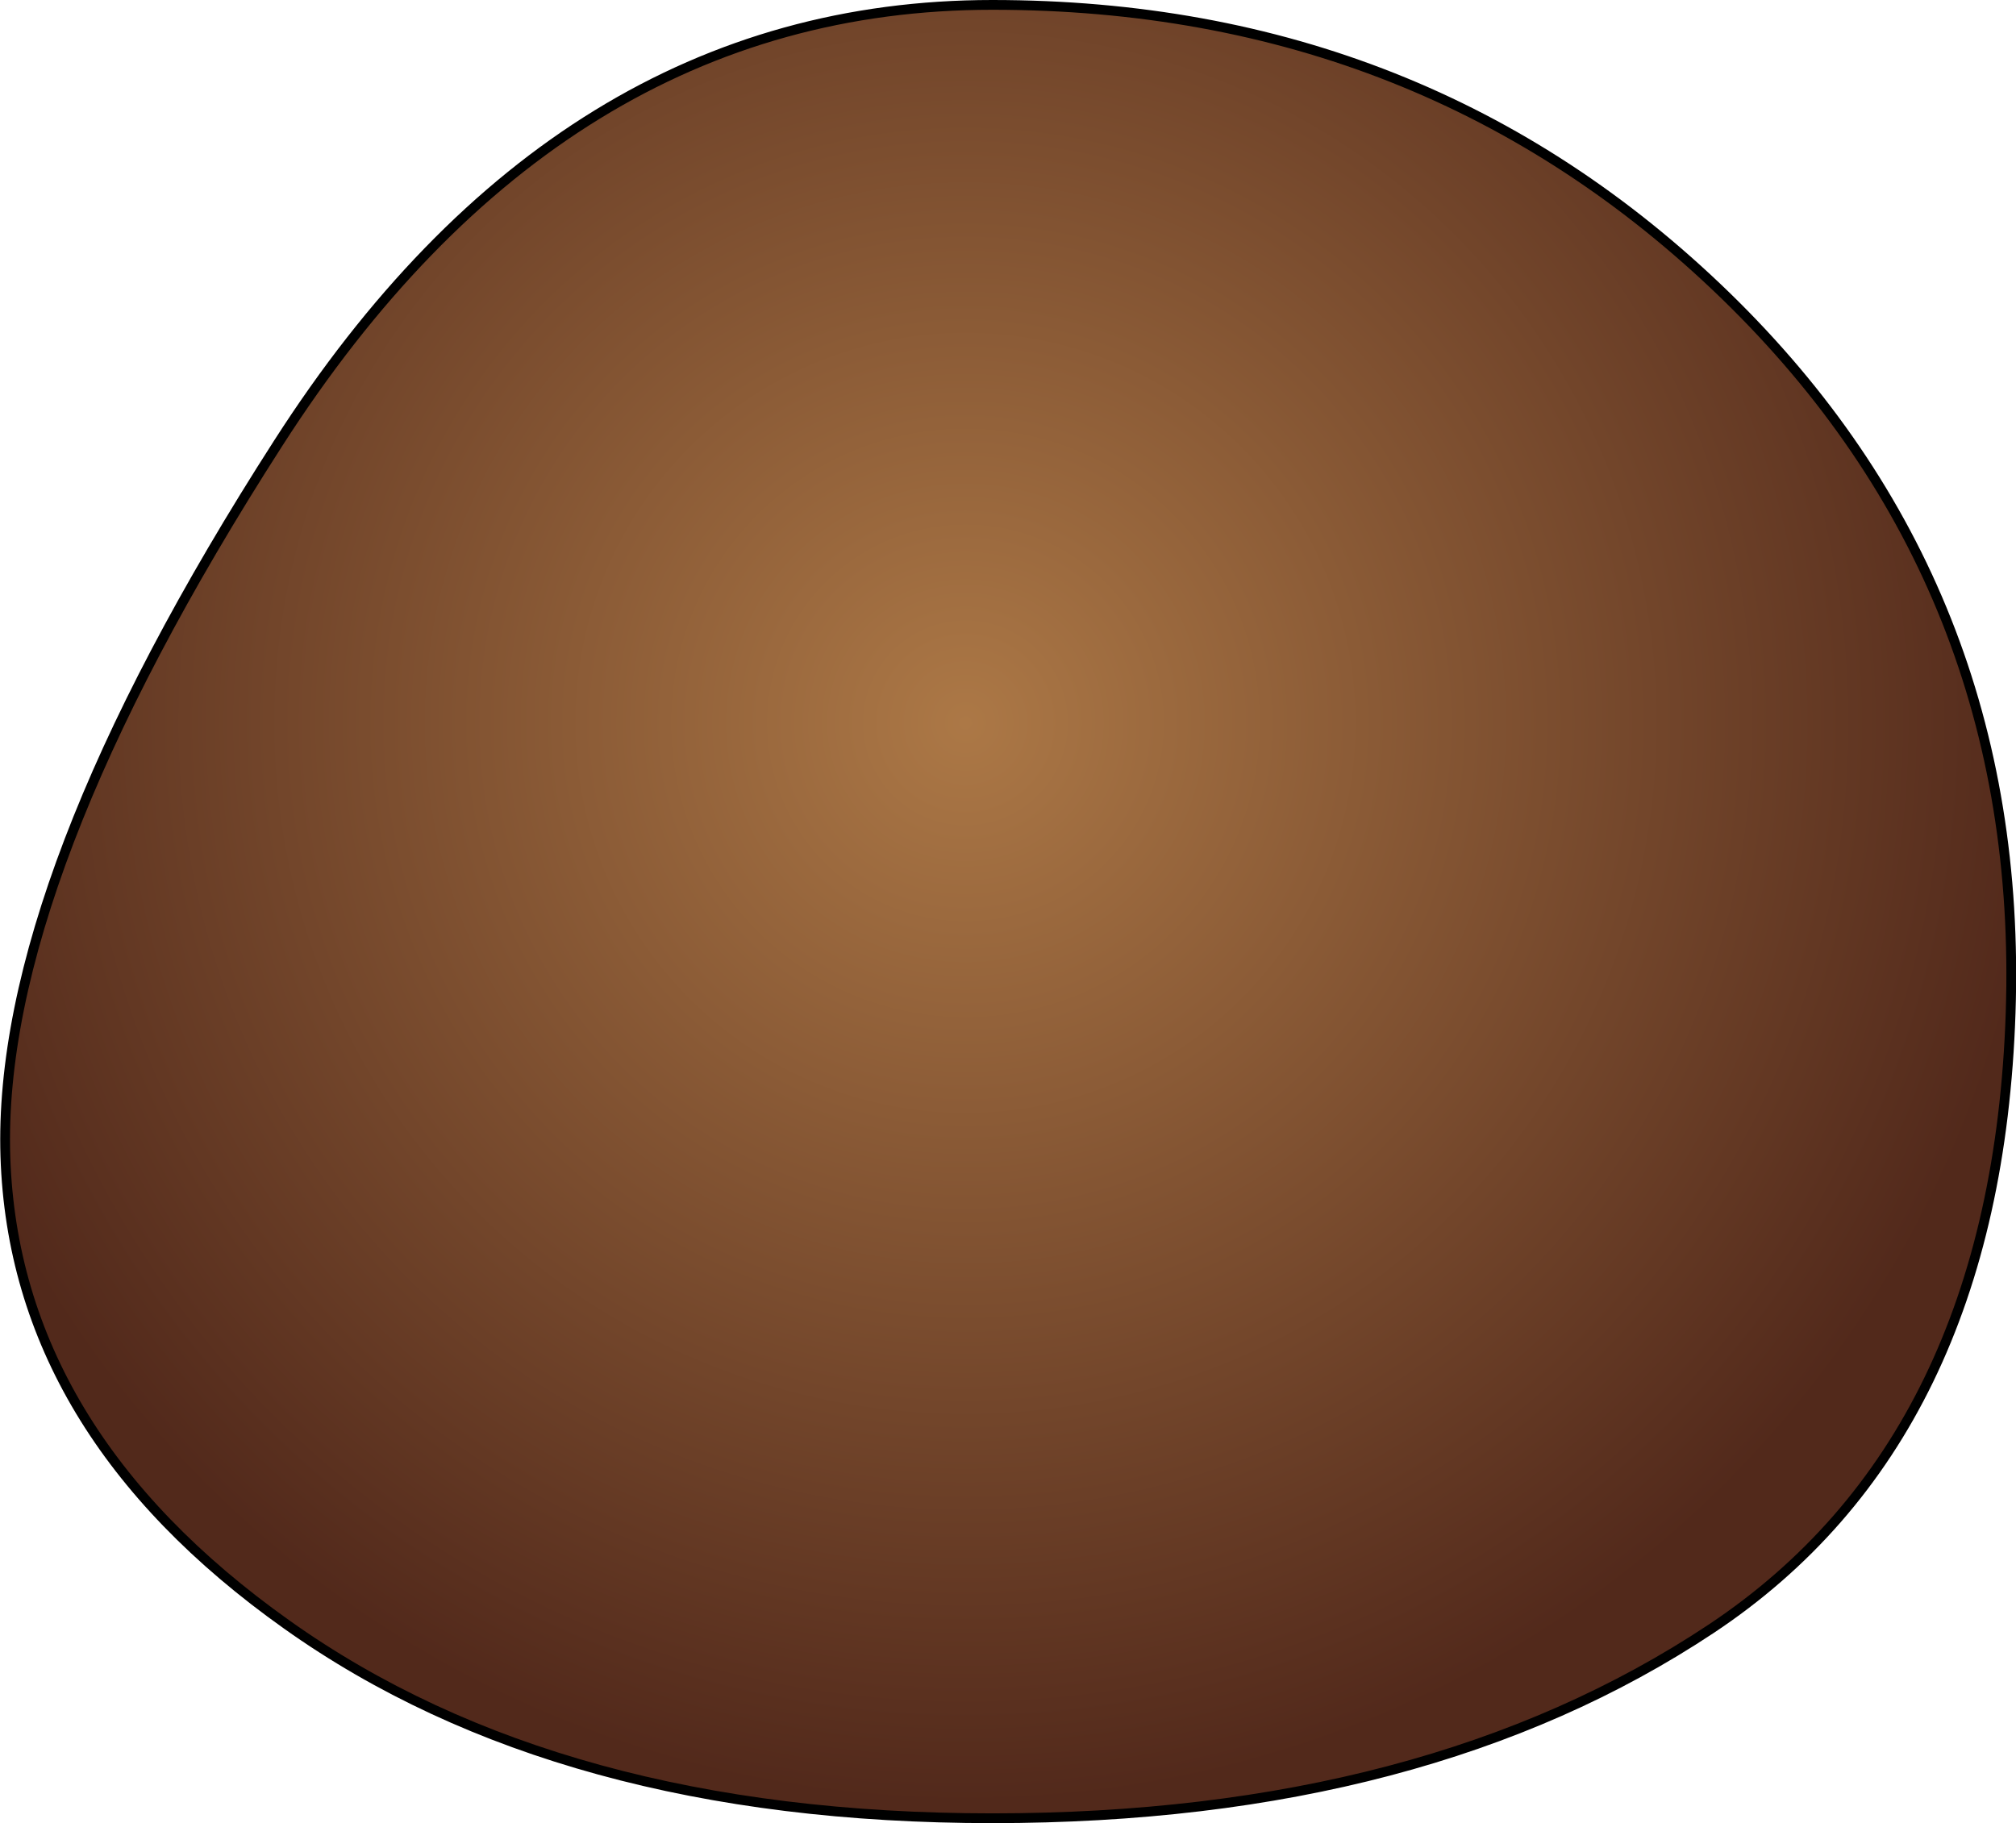 <?xml version="1.0" encoding="UTF-8" standalone="no"?>
<svg xmlns:xlink="http://www.w3.org/1999/xlink" height="186.5px" width="206.2px" xmlns="http://www.w3.org/2000/svg">
  <g transform="matrix(1.0, 0.0, 0.0, 1.0, 83.8, 82.0)">
    <path d="M92.7 -51.75 Q123.3 -22.0 121.85 21.6 120.4 65.2 91.25 84.6 62.05 104.0 17.7 104.0 -26.6 104.0 -54.45 84.2 -82.35 64.4 -83.25 36.3 -84.15 8.2 -55.35 -36.65 -26.6 -81.5 17.7 -81.5 62.05 -81.5 92.7 -51.75" fill="url(#gradient0)" fill-rule="evenodd" stroke="none"/>
    <path d="M92.7 -51.75 Q123.3 -22.0 121.85 21.6 120.4 65.2 91.25 84.6 62.05 104.0 17.7 104.0 -26.6 104.0 -54.45 84.2 -82.35 64.4 -83.25 36.3 -84.15 8.2 -55.35 -36.65 -26.6 -81.5 17.7 -81.5 62.05 -81.5 92.7 -51.75 Z" fill="none" stroke="#000000" stroke-linecap="round" stroke-linejoin="round" stroke-width="1.0"/>
  </g>
  <defs>
    <radialGradient cx="0" cy="0" gradientTransform="matrix(0.135, 0.0, 0.0, 0.135, 14.95, -8.05)" gradientUnits="userSpaceOnUse" id="gradient0" r="819.2" spreadMethod="pad">
      <stop offset="0.0" stop-color="#ac7846"/>
      <stop offset="1.0" stop-color="#52291b"/>
    </radialGradient>
  </defs>
</svg>
